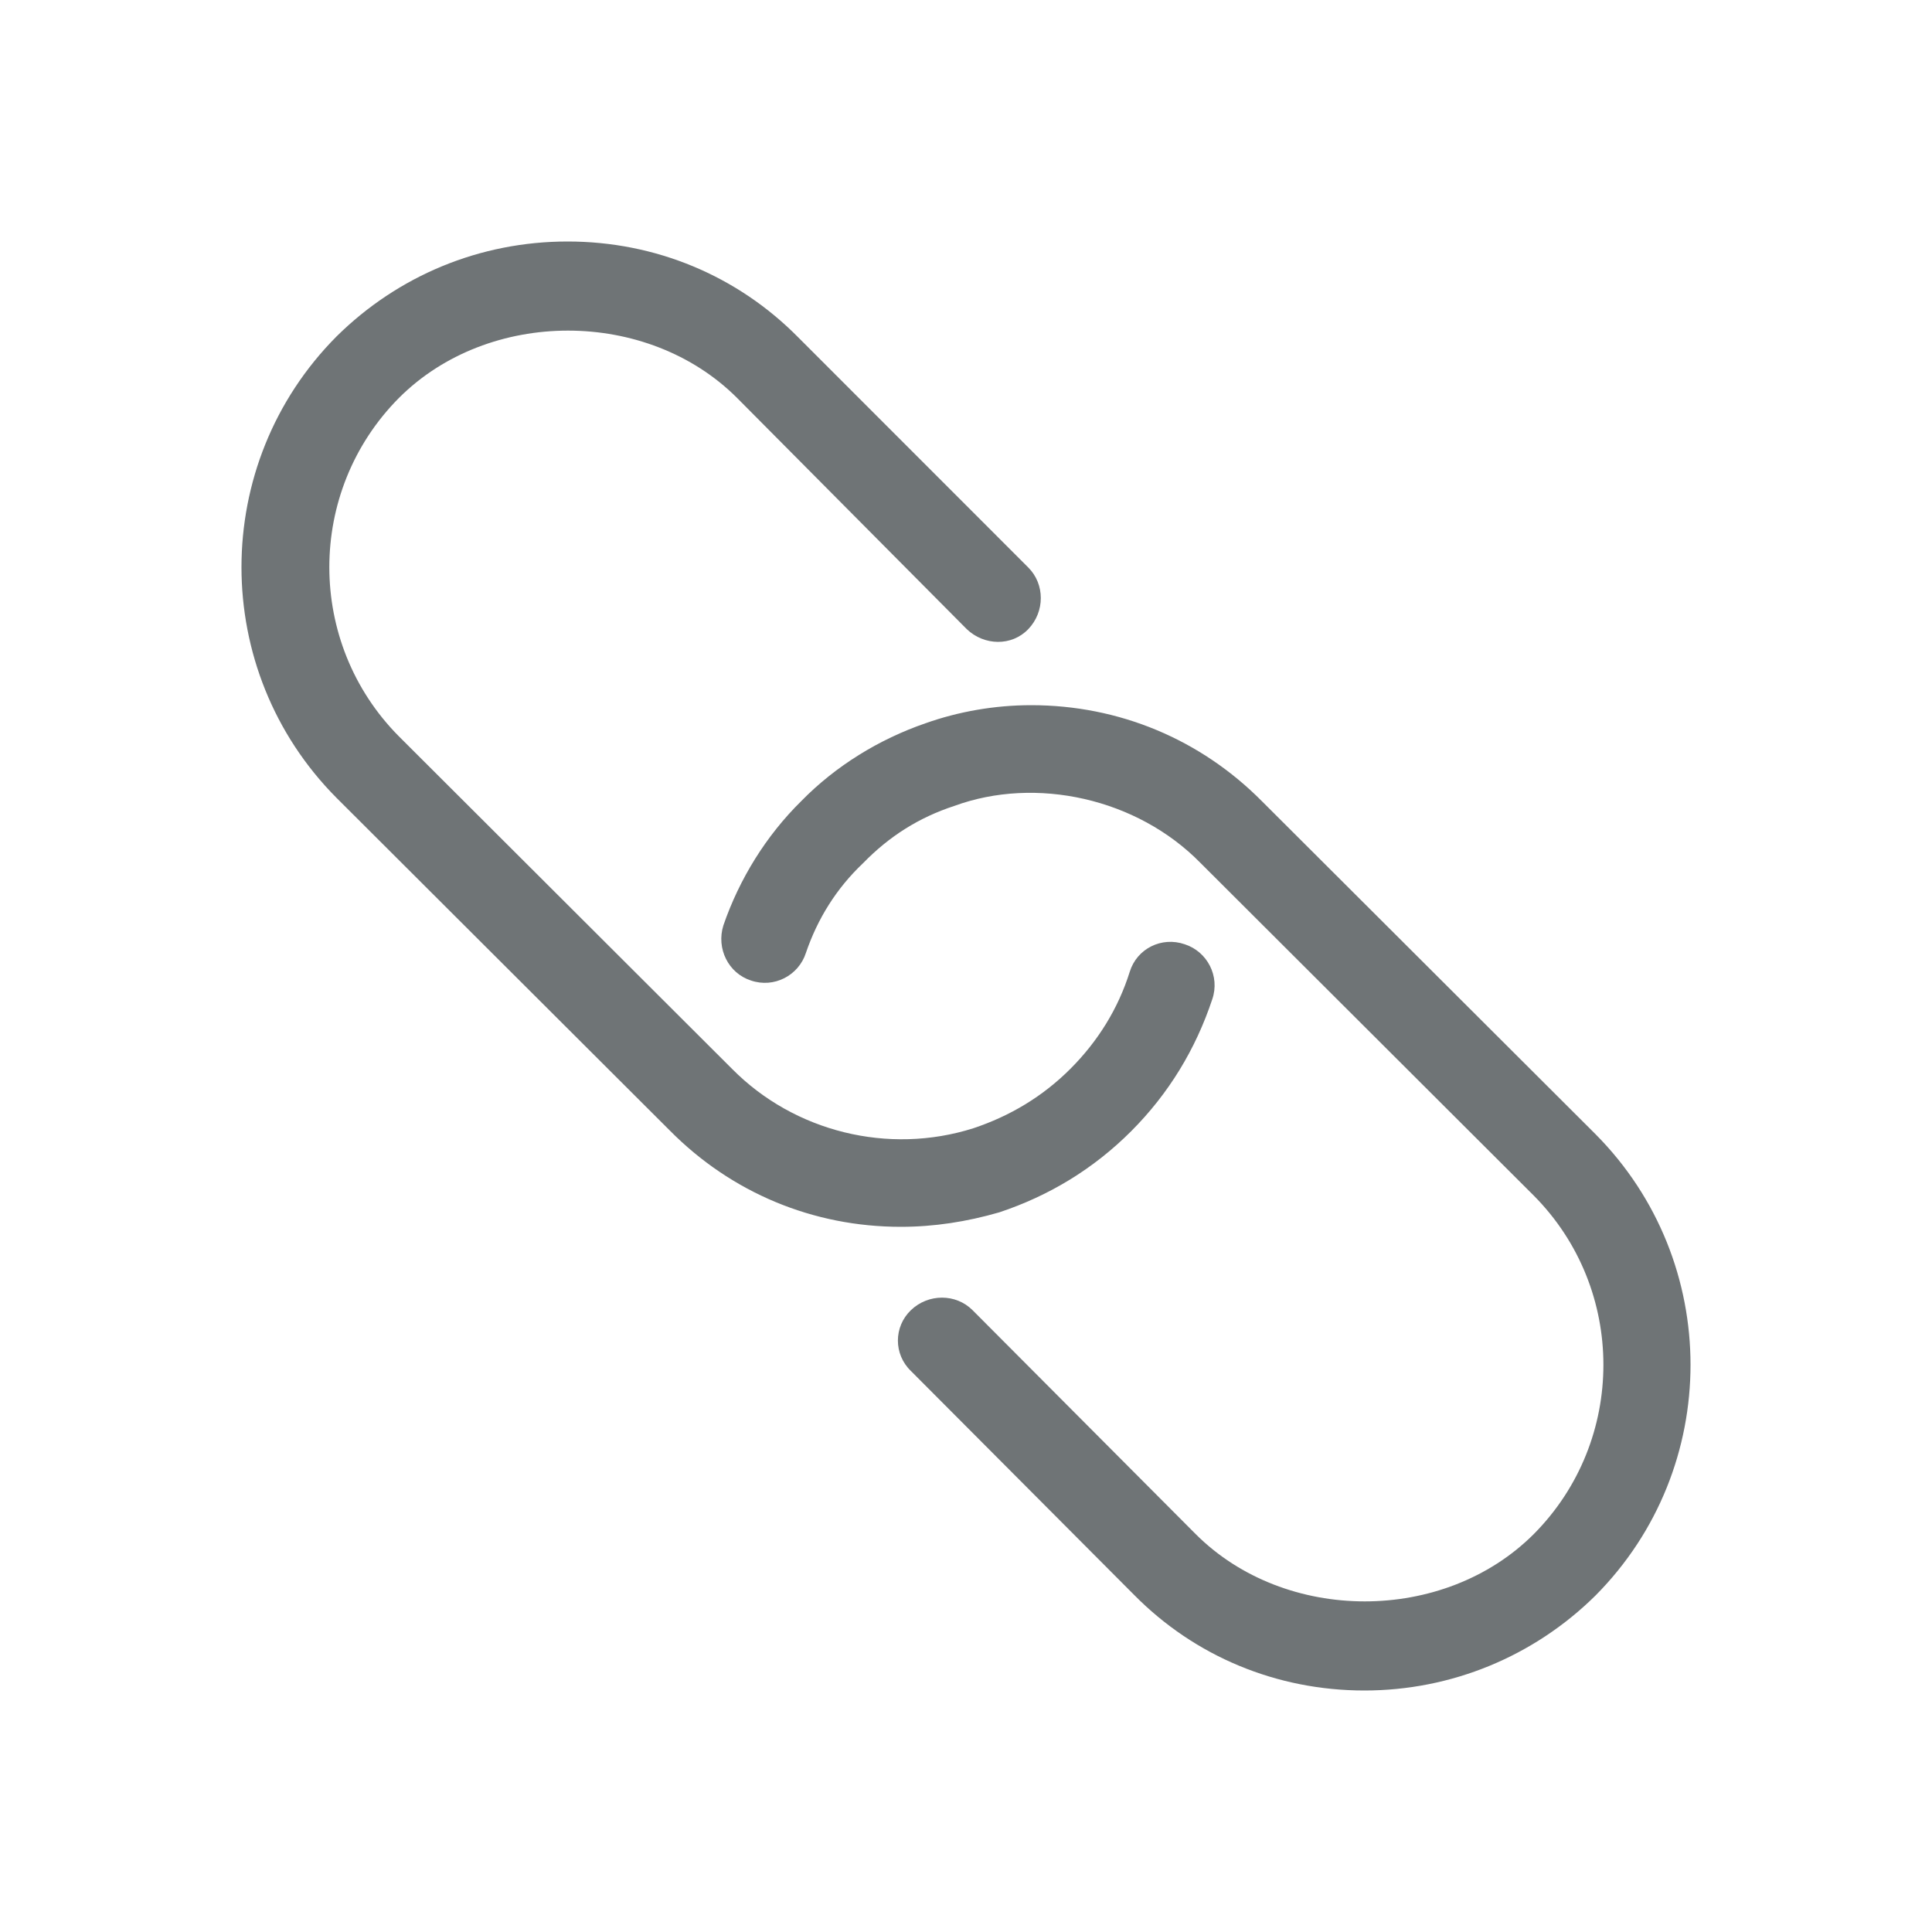<svg width="24" height="24" viewBox="0 0 24 24" fill="none" xmlns="http://www.w3.org/2000/svg">
<path fill-rule="evenodd" clip-rule="evenodd" d="M11.19 15.24C10.101 15.24 9.085 14.817 8.32 14.043L4.181 9.912C2.606 8.328 2.606 5.763 4.181 4.179C4.946 3.423 5.963 3 7.051 3C8.14 3 9.157 3.423 9.913 4.188L12.774 7.05C12.981 7.257 12.981 7.599 12.774 7.815C12.567 8.031 12.225 8.022 12.009 7.815L9.157 4.944C8.041 3.828 6.07 3.828 4.955 4.944C3.803 6.105 3.803 7.986 4.955 9.147L9.094 13.278C9.868 14.061 11.037 14.349 12.09 14.016C12.549 13.863 12.954 13.62 13.296 13.278C13.638 12.936 13.89 12.531 14.034 12.072C14.123 11.784 14.43 11.631 14.717 11.73C14.996 11.82 15.158 12.126 15.059 12.414C14.852 13.035 14.519 13.584 14.052 14.052C13.584 14.52 13.035 14.853 12.414 15.06C12.009 15.177 11.604 15.24 11.19 15.24ZM16.949 21C15.86 21 14.843 20.577 14.088 19.812L11.316 17.031C11.1 16.824 11.1 16.482 11.316 16.275C11.532 16.068 11.874 16.068 12.081 16.275L14.852 19.056C15.968 20.172 17.939 20.172 19.054 19.056C20.206 17.895 20.206 16.014 19.054 14.853L14.915 10.722C14.123 9.912 12.864 9.642 11.856 10.011C11.415 10.155 11.046 10.389 10.722 10.722C10.389 11.037 10.155 11.415 10.011 11.838C9.921 12.117 9.616 12.279 9.328 12.18C9.049 12.09 8.896 11.784 8.986 11.496C9.184 10.92 9.517 10.38 9.957 9.948C10.38 9.516 10.92 9.183 11.496 8.985C11.901 8.841 12.351 8.76 12.81 8.76C13.899 8.76 14.915 9.183 15.68 9.957L19.819 14.088C21.394 15.672 21.394 18.237 19.819 19.821C19.054 20.577 18.029 21 16.949 21Z" fill="#6F7476"/>
</svg>
